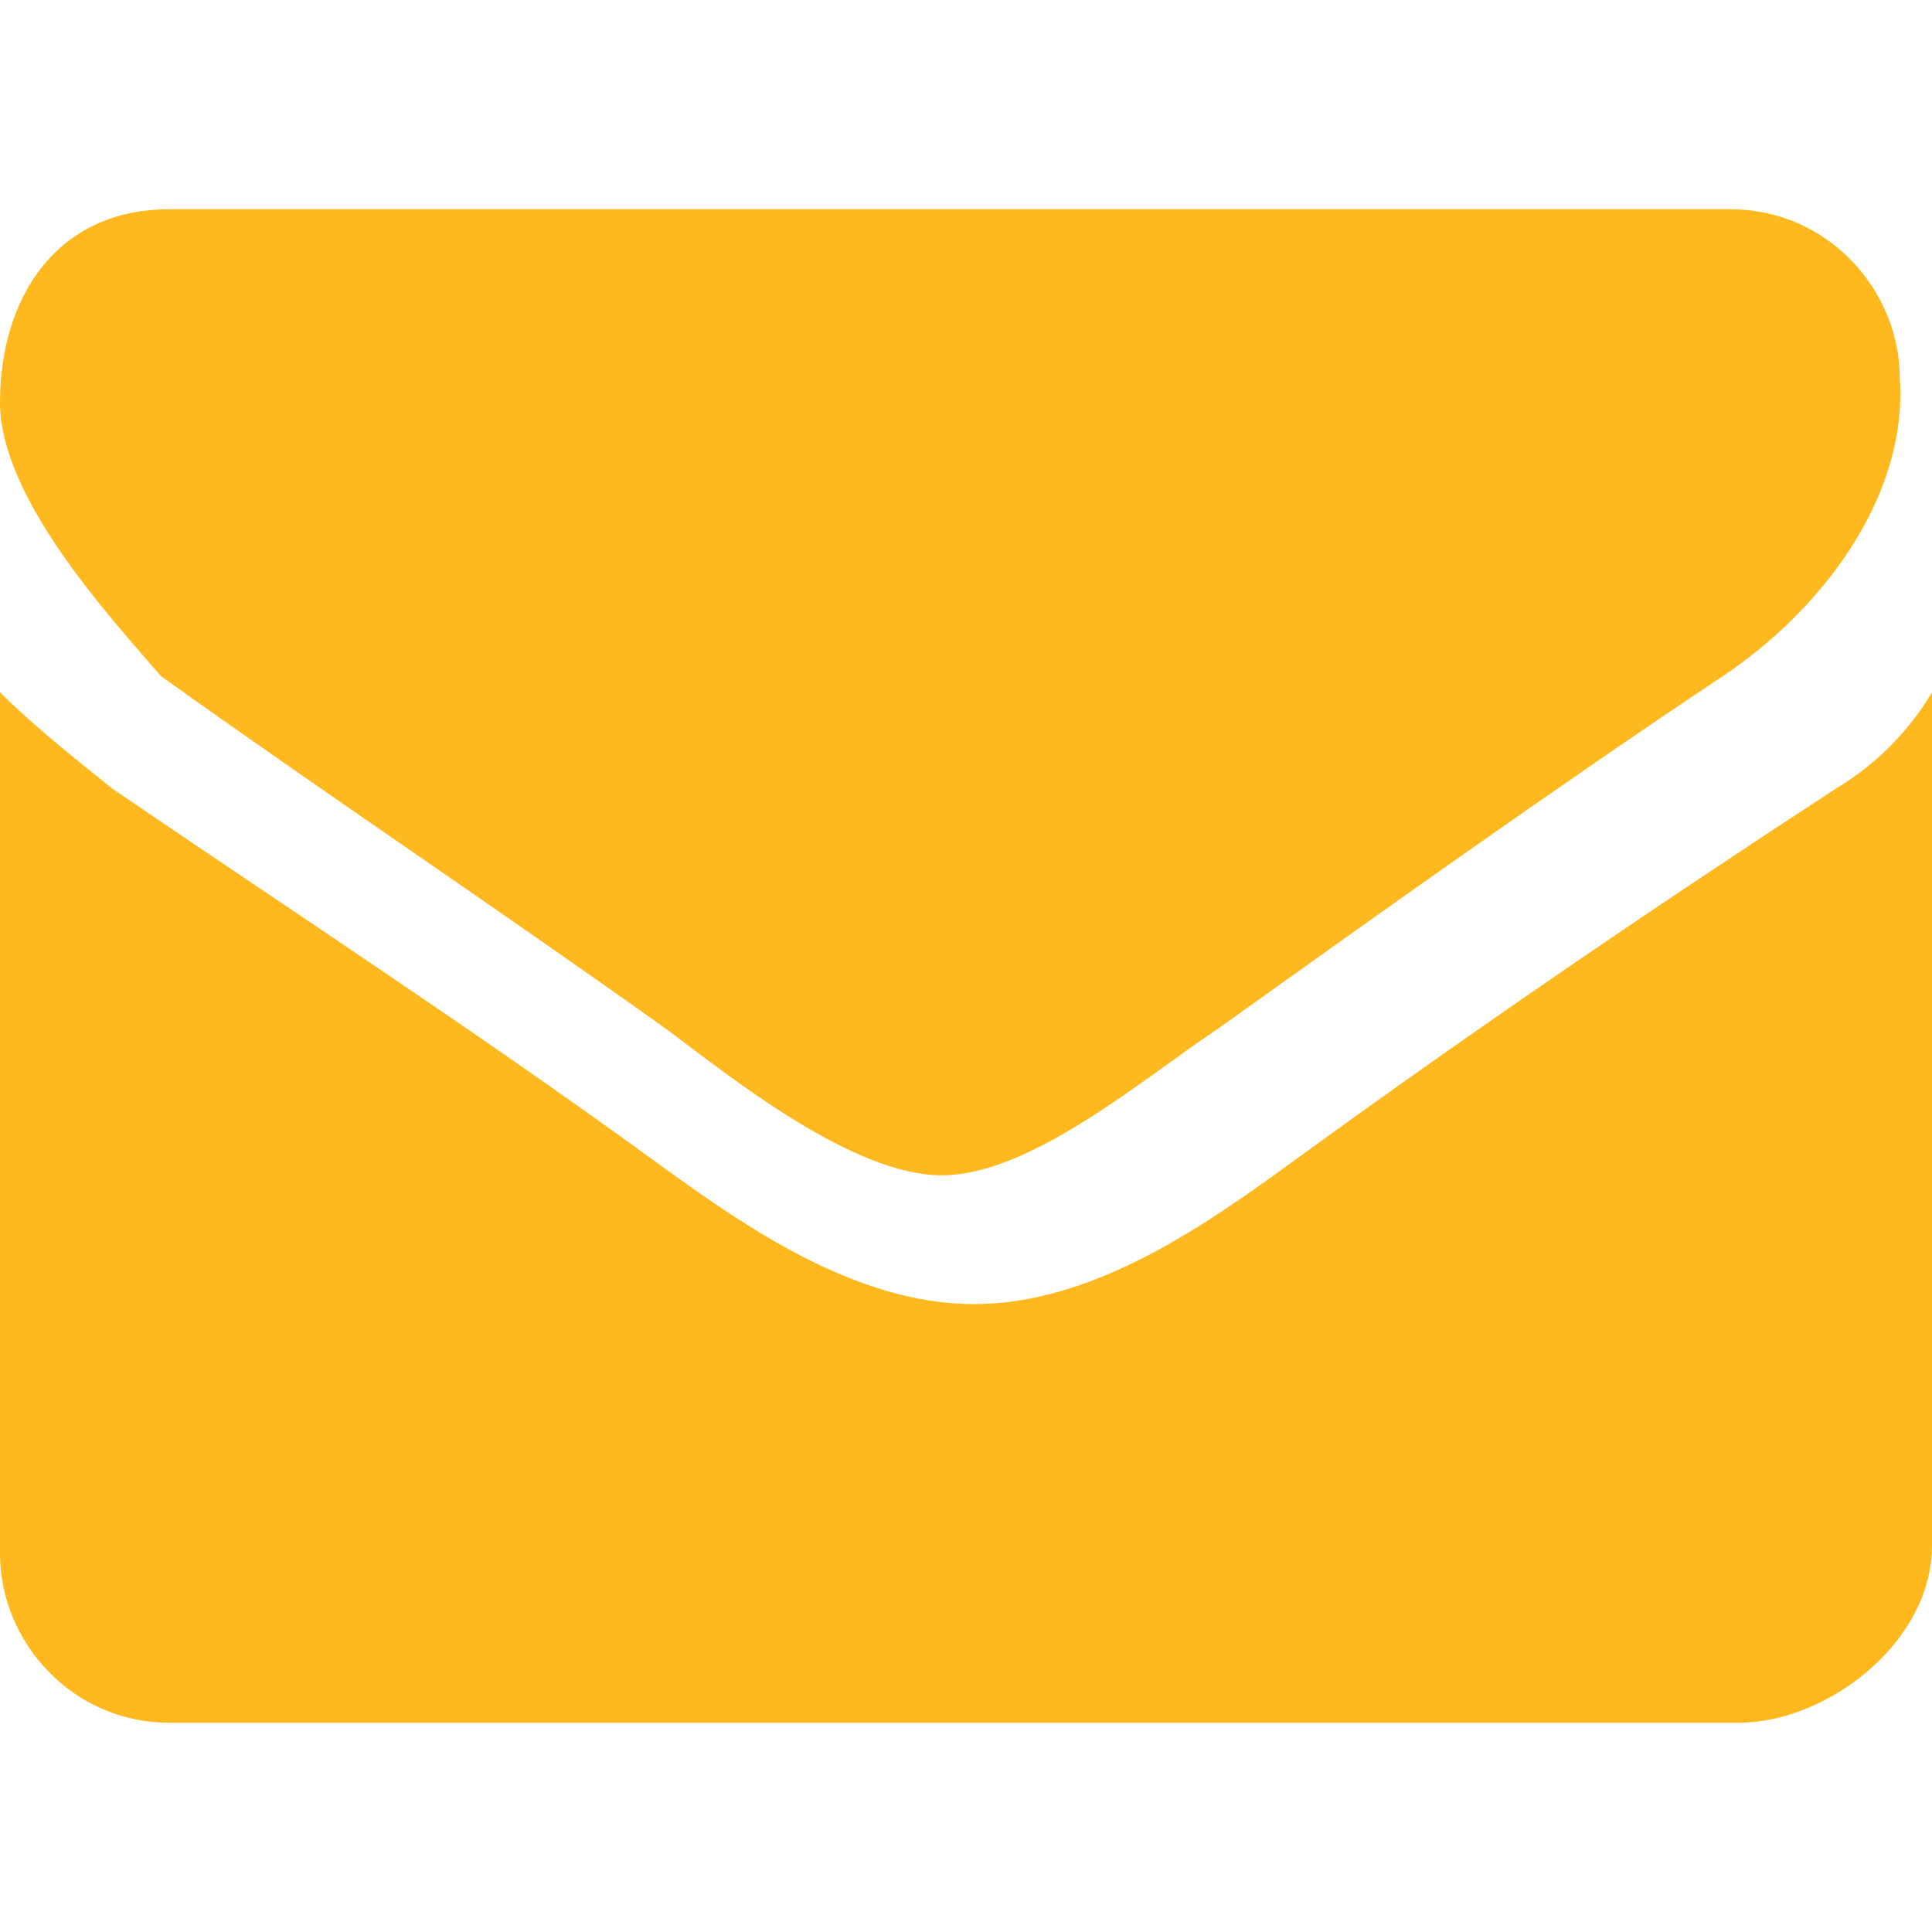 <?xml version="1.0" encoding="utf-8"?>
<!-- Generator: Adobe Illustrator 18.0.0, SVG Export Plug-In . SVG Version: 6.00 Build 0)  -->
<!DOCTYPE svg PUBLIC "-//W3C//DTD SVG 1.1//EN" "http://www.w3.org/Graphics/SVG/1.1/DTD/svg11.dtd">
<svg version="1.1" id="Layer_1_copy_3" xmlns="http://www.w3.org/2000/svg" xmlns:xlink="http://www.w3.org/1999/xlink" x="0px"
	 y="0px" width="24px" height="24px" viewBox="0 0 24 24" enable-background="new 0 0 24 24" xml:space="preserve">
<g>
	<path fill="#FFB81D" d="M21.4,8.4c-2.1,1.4-4.2,2.9-6.3,4.4c-0.9,0.6-2.3,1.8-3.4,1.8l0,0l0,0c-1.1,0-2.6-1.2-3.4-1.8
		C6.2,11.3,4.1,9.9,2,8.4C1.4,7.7,0,6.2,0,5c0-1.3,0.7-2.4,2.1-2.4h19.4c1.2,0,2.1,1,2.1,2.1C23.7,6.2,22.6,7.6,21.4,8.4z M24,19.2
		c0,1.2-1.3,2.2-2.4,2.2H2.1c-1.2,0-2.1-1-2.1-2.1V8.6C0.4,9,0.9,9.4,1.4,9.8c2.2,1.5,4.5,3,6.7,4.6c1.1,0.8,2.5,1.8,4,1.8l0,0l0,0
		c1.5,0,2.9-1,4-1.8c2.2-1.6,4.4-3.1,6.7-4.6c0.5-0.3,0.9-0.7,1.2-1.2V19.2L24,19.2z"/>
</g>
</svg>
